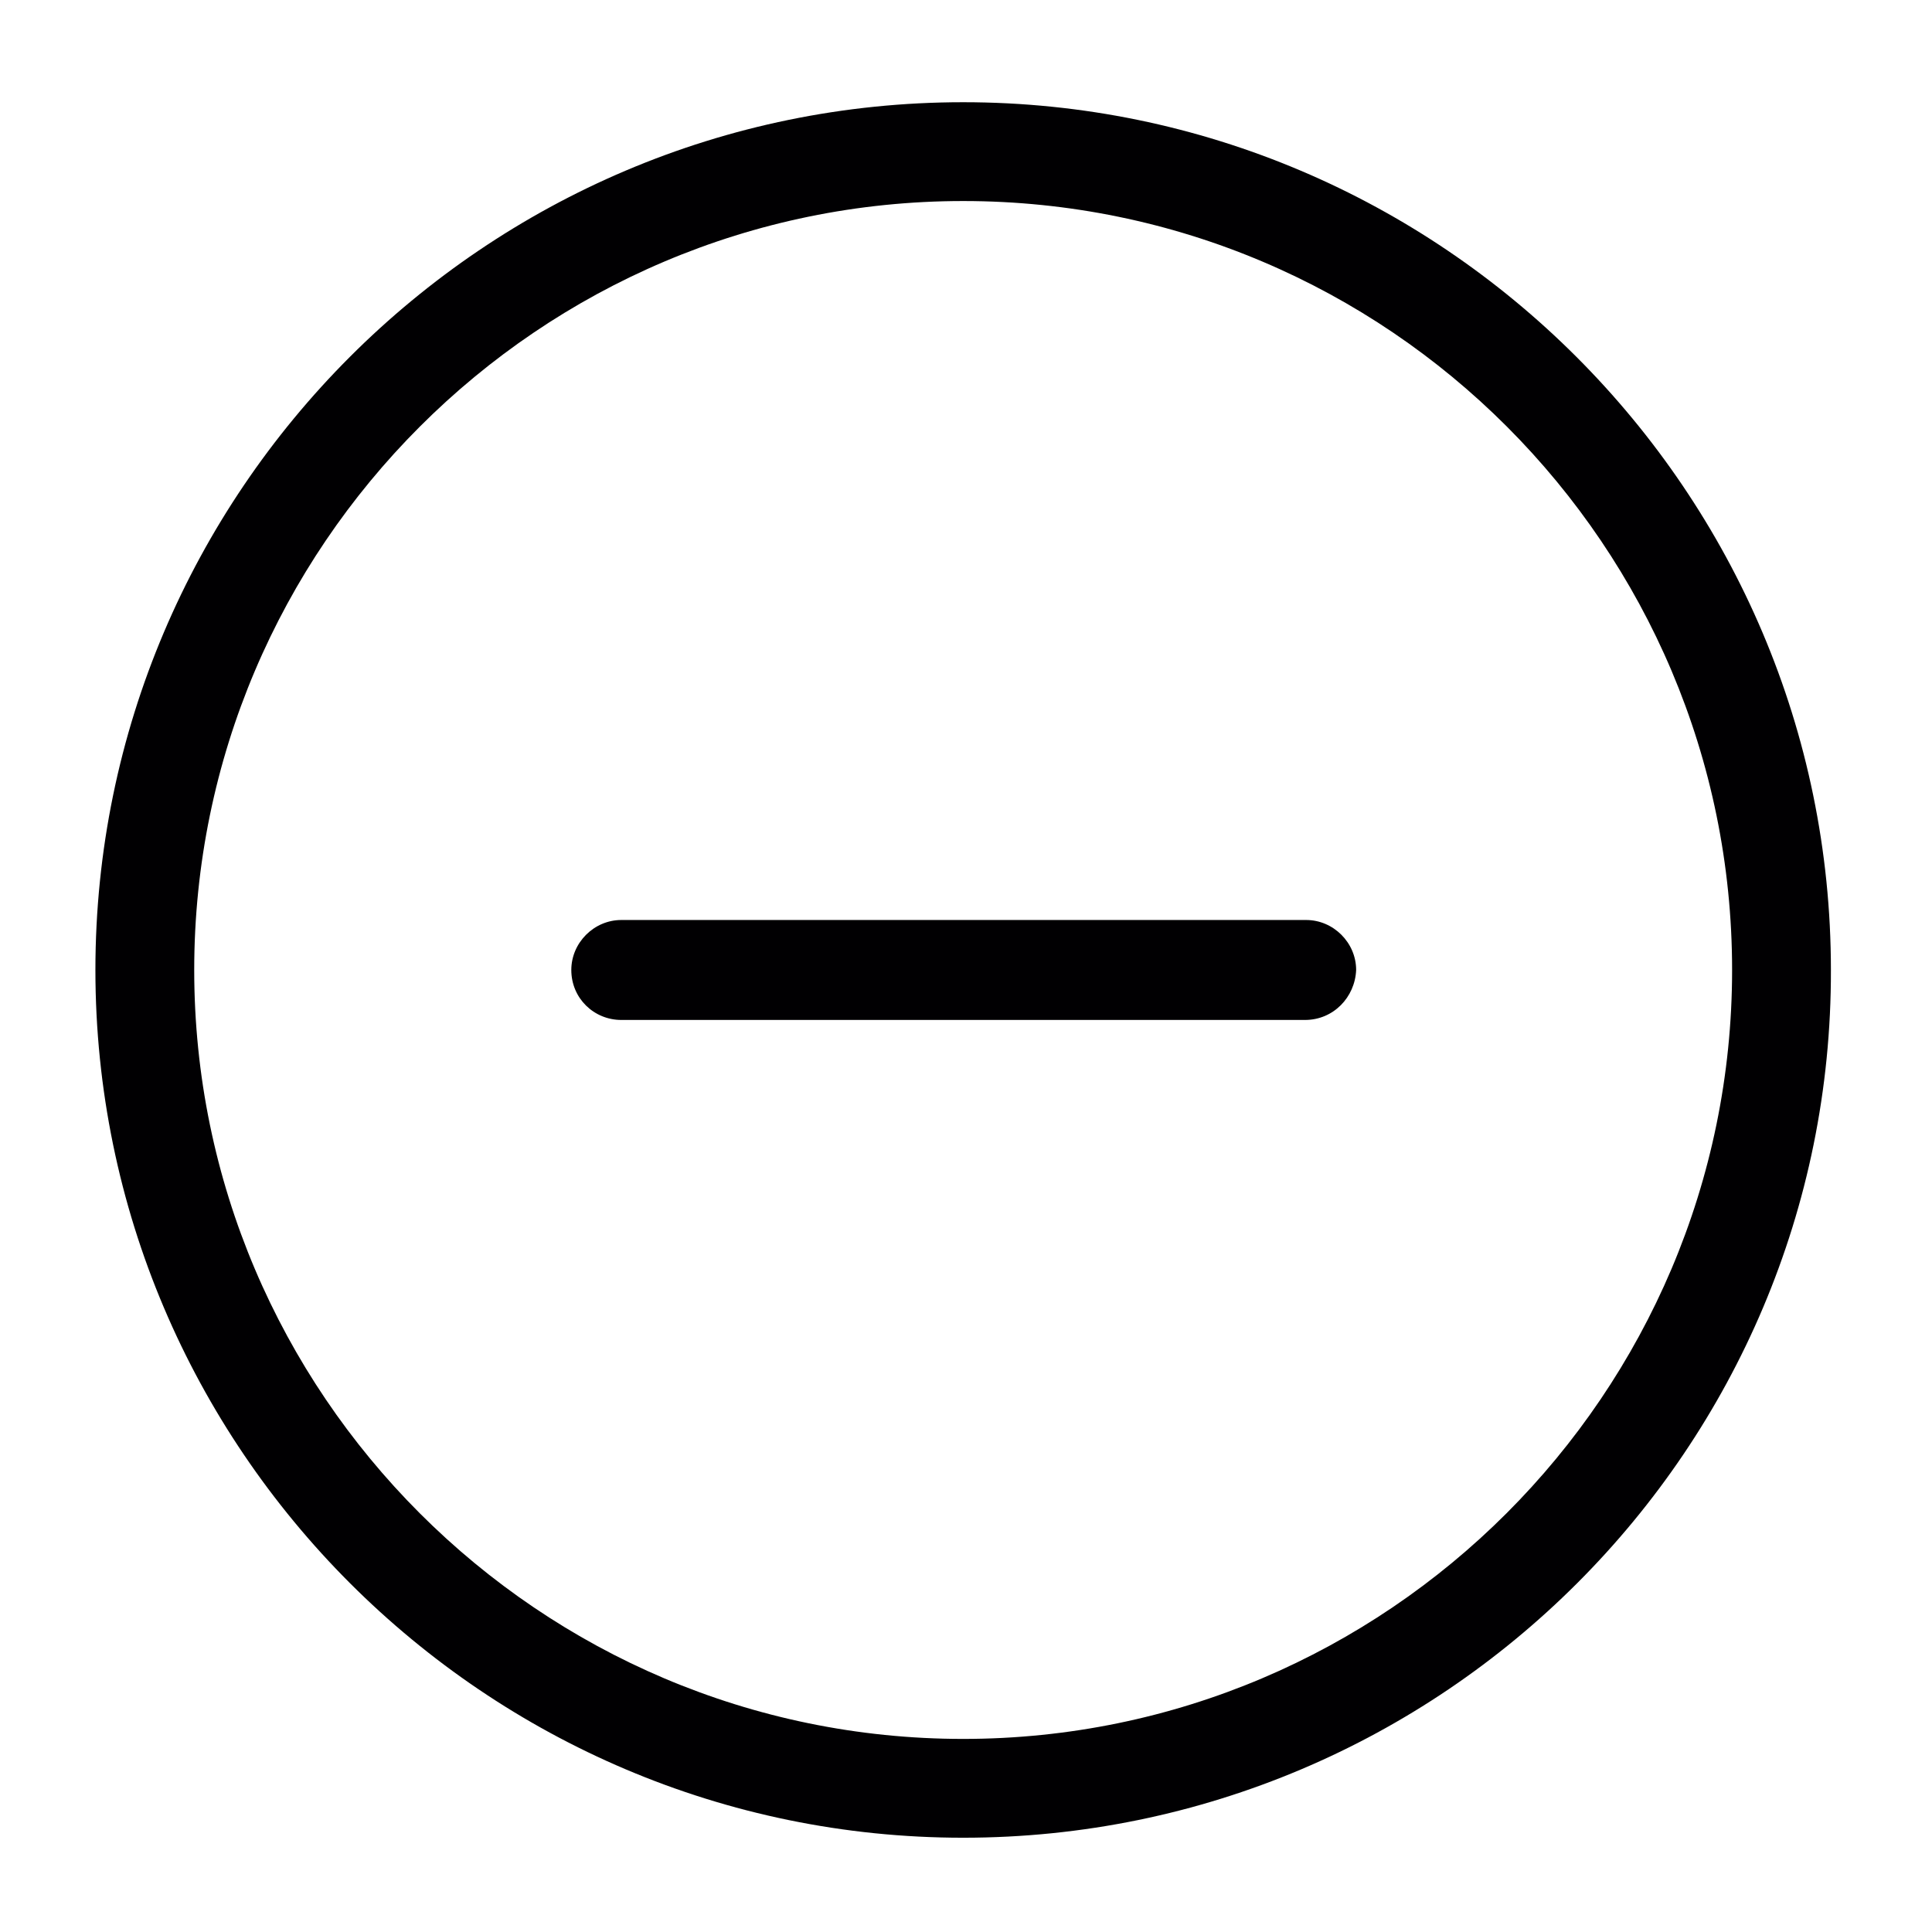 <?xml version="1.0" encoding="utf-8"?>
<!-- Generator: Adobe Illustrator 22.0.0, SVG Export Plug-In . SVG Version: 6.00 Build 0)  -->
<svg version="1.1" id="Layer_1" xmlns="http://www.w3.org/2000/svg" xmlns:xlink="http://www.w3.org/1999/xlink" x="0px" y="0px"
	 viewBox="0 0 170.1 170.1" style="enable-background:new 0 0 170.1 170.1;" xml:space="preserve">
<style type="text/css">
	.st0{fill:#010002;}
</style>
<g>
	<path class="st0" d="M84.8,161.8c-42.1,0-76.4-34.3-76.4-76.4C8.4,43.3,42.7,9,84.8,9c42.1,0,76.4,34.3,76.4,76.4
		C161.3,127.5,127,161.8,84.8,161.8L84.8,161.8z M84.8,17.7c-37.3,0-67.7,30.4-67.7,67.7c0,37.3,30.4,67.7,67.7,67.7
		c37.3,0,67.7-30.4,67.7-67.7C152.5,48.1,122.2,17.7,84.8,17.7L84.8,17.7z M84.8,17.7"/>
	<path class="st0" d="M114.9,89.8H54.7c-2.4,0-4.4-1.9-4.4-4.4c0-2.4,2-4.4,4.4-4.4h60.3c2.4,0,4.4,2,4.4,4.4
		C119.3,87.8,117.4,89.8,114.9,89.8L114.9,89.8z M114.9,89.8"/>
</g>
</svg>
